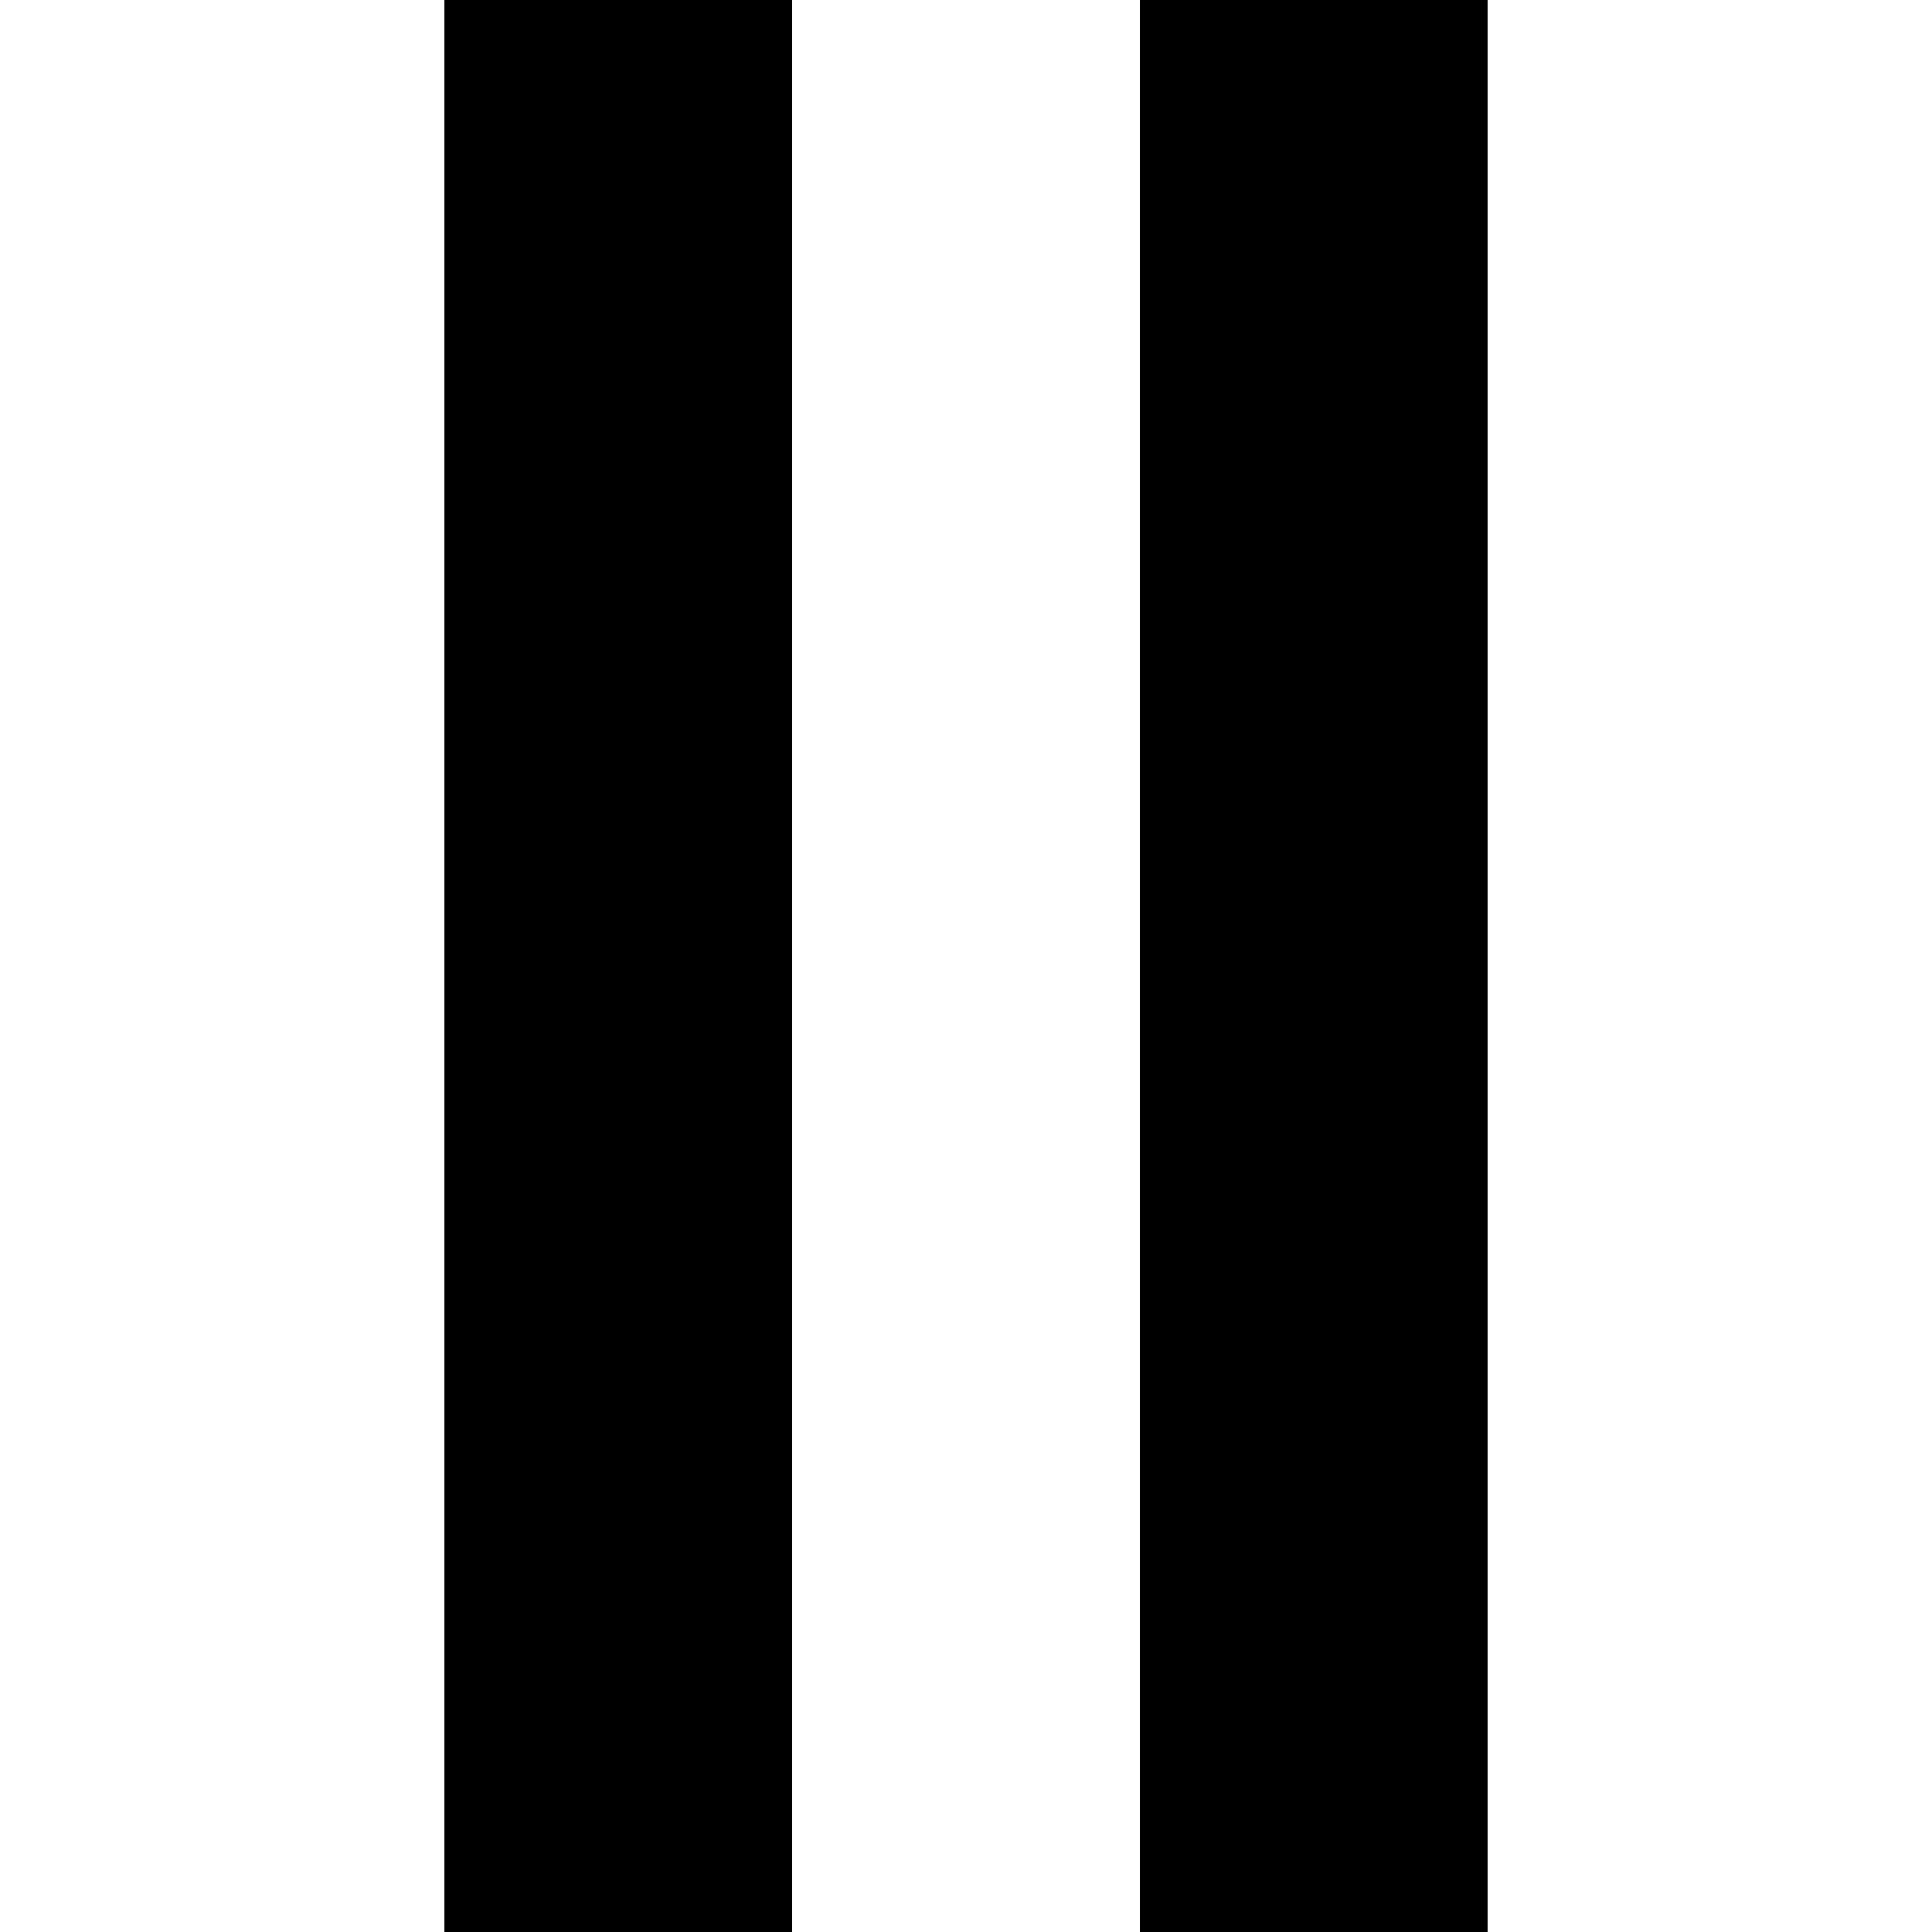 <?xml version="1.0" encoding="utf-8"?>
<!-- Generator: Adobe Illustrator 18.1.1, SVG Export Plug-In . SVG Version: 6.00 Build 0)  -->
<svg version="1.1" id="Layer_1" xmlns="http://www.w3.org/2000/svg" xmlns:xlink="http://www.w3.org/1999/xlink" x="0px" y="0px"
	 viewBox="0 0 100 100" enable-background="new 0 0 100 100" xml:space="preserve">
<line fill="none" stroke="#000000" stroke-width="18" stroke-miterlimit="18" x1="68" y1="0" x2="68" y2="100"/>
<line fill="none" stroke="#000000" stroke-width="18" stroke-miterlimit="18" x1="32" y1="0" x2="32" y2="100"/>
</svg>
